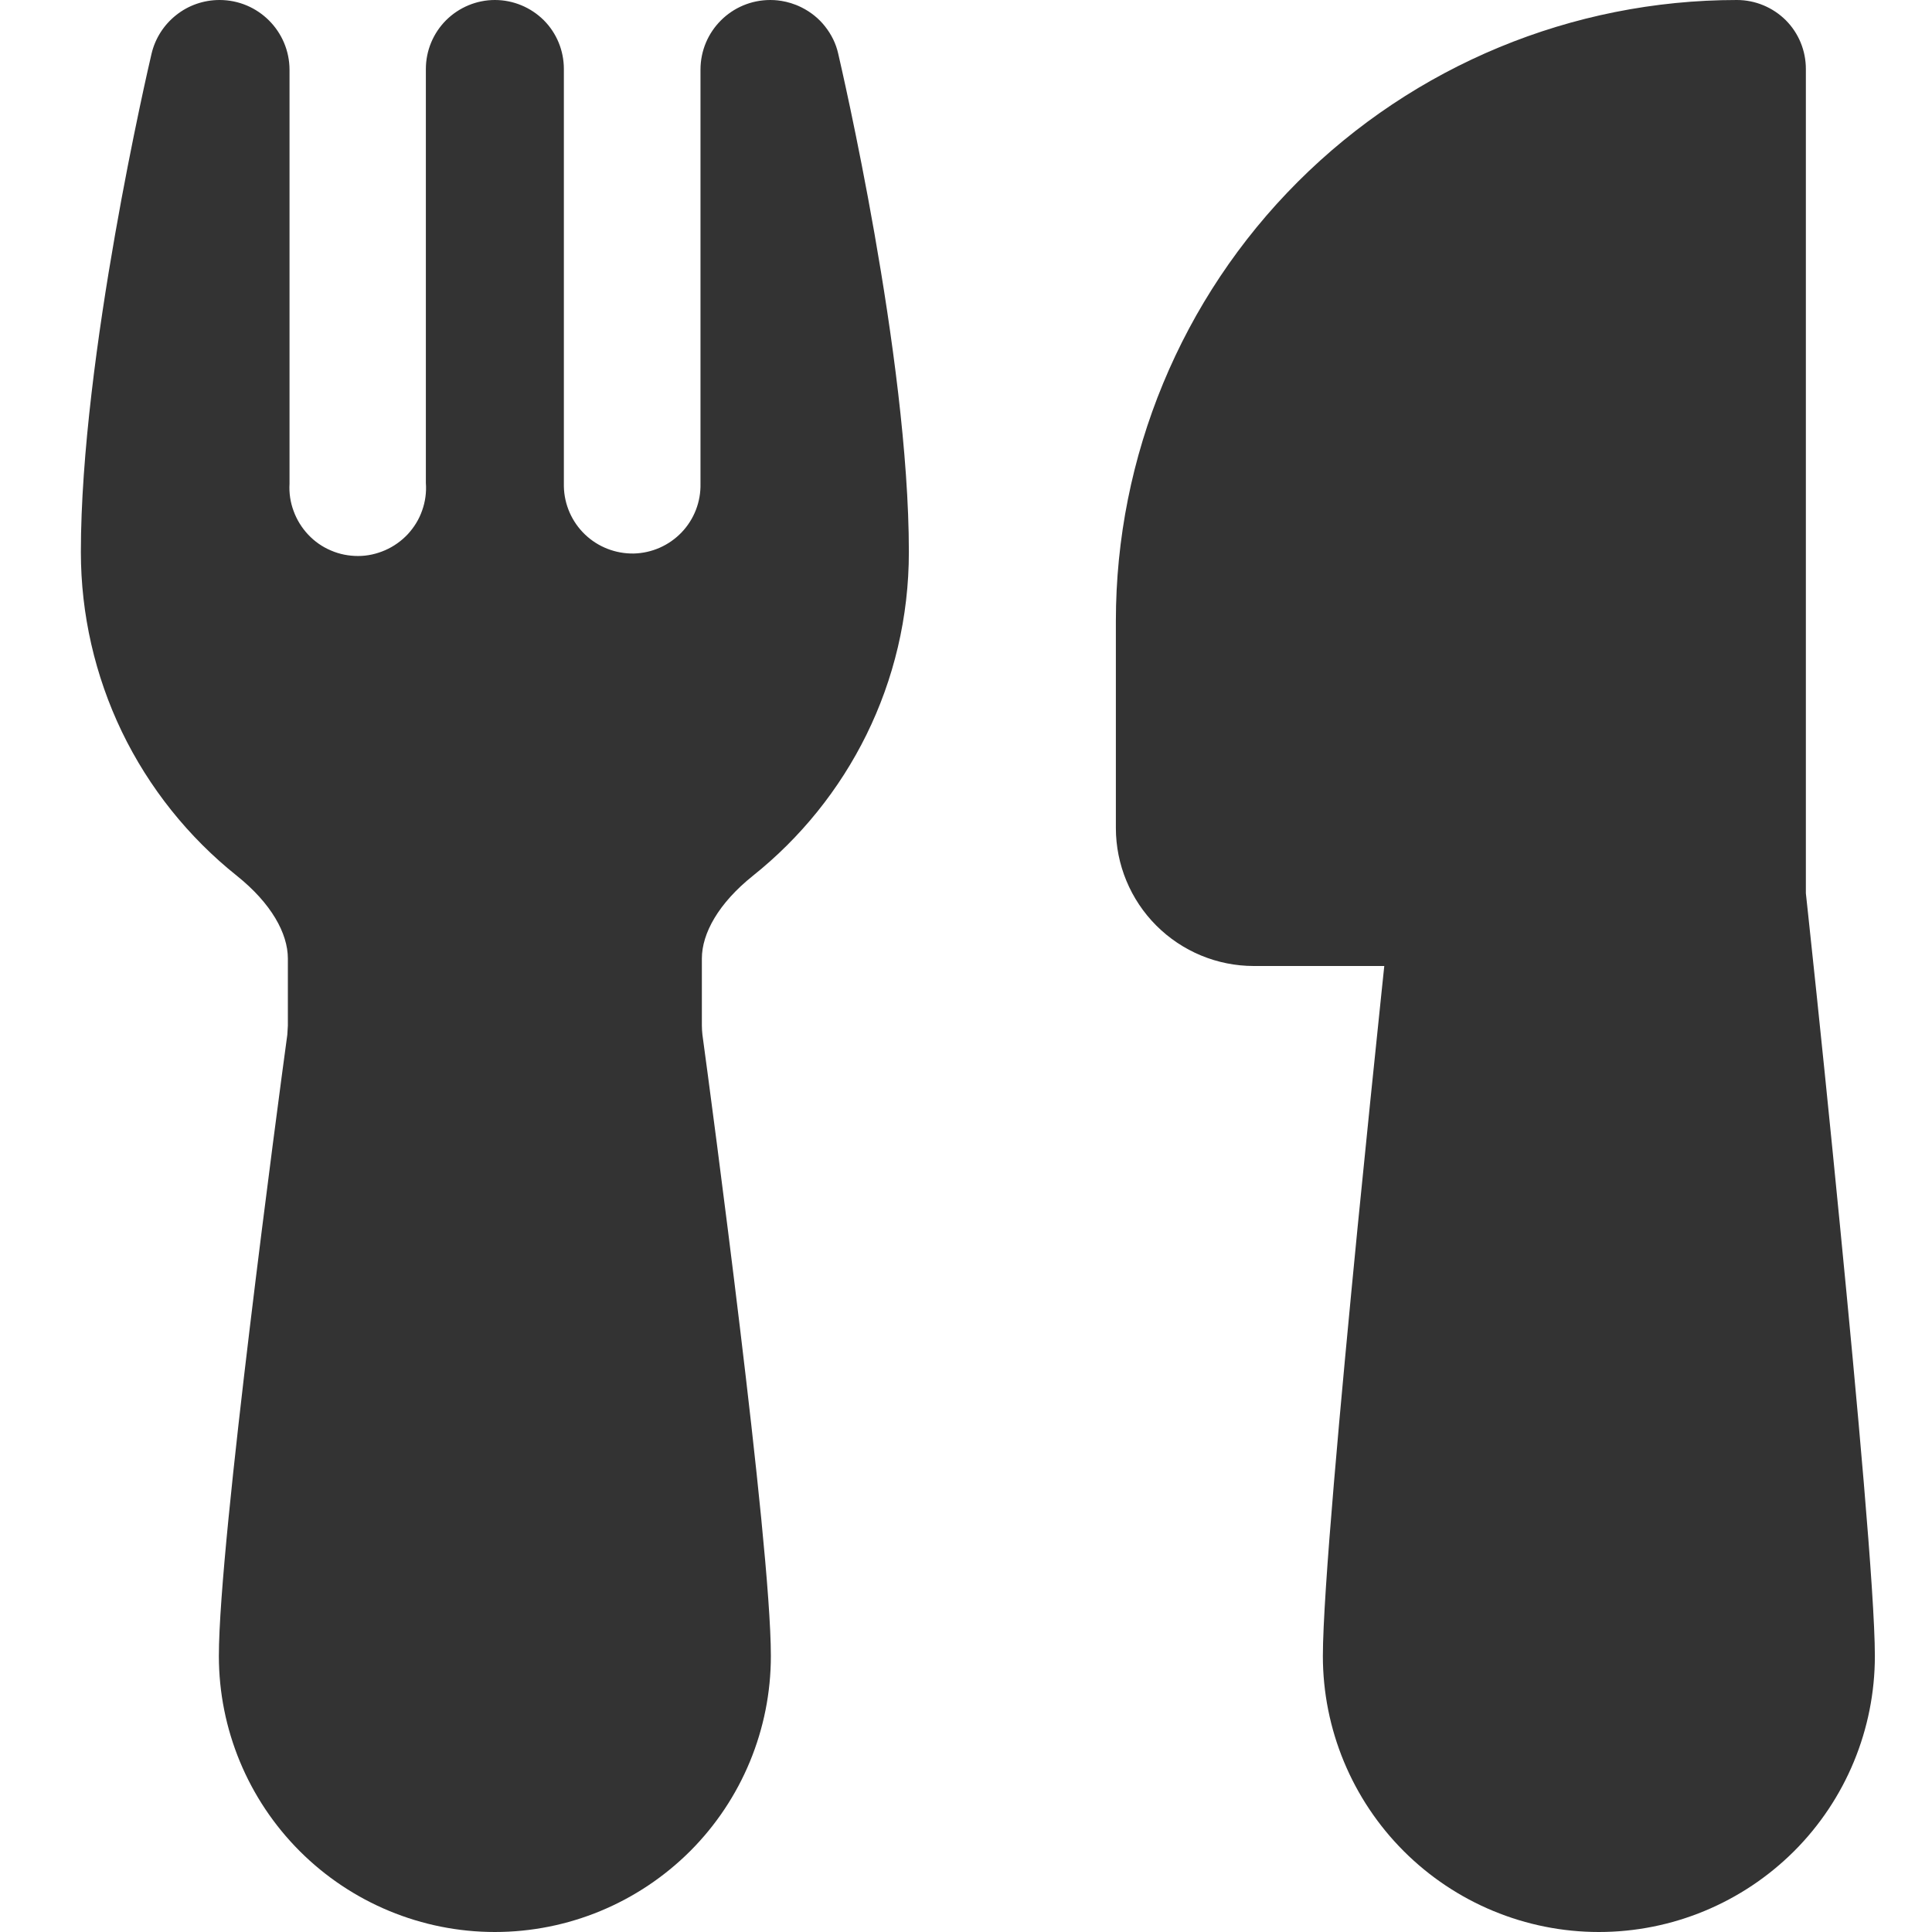 <svg width="14" height="14" viewBox="0 0 14 14" fill="none" xmlns="http://www.w3.org/2000/svg">
<path d="M5.809 0.054C5.875 0.087 5.934 0.134 5.979 0.192C6.025 0.25 6.058 0.317 6.074 0.389C6.092 0.468 6.586 2.582 6.586 4C6.586 4.95 6.144 5.797 5.456 6.346C5.206 6.546 5.086 6.764 5.086 6.946V7.432C5.086 7.455 5.088 7.477 5.09 7.498C5.124 7.746 5.247 8.667 5.362 9.622C5.475 10.559 5.586 11.581 5.586 12C5.586 12.53 5.376 13.039 5.001 13.414C4.625 13.789 4.117 14 3.586 14C3.056 14 2.547 13.789 2.172 13.414C1.797 13.039 1.586 12.53 1.586 12C1.586 11.58 1.697 10.56 1.81 9.622C1.925 8.667 2.048 7.746 2.082 7.498L2.086 7.432V6.946C2.086 6.764 1.966 6.546 1.716 6.346C1.364 6.065 1.079 5.708 0.883 5.302C0.688 4.896 0.586 4.451 0.586 4C0.586 2.587 1.076 0.484 1.098 0.39C1.124 0.279 1.187 0.18 1.277 0.109C1.366 0.038 1.477 -0 1.591 1.59311e-06C1.871 1.59311e-06 2.098 0.227 2.098 0.507V3.505C2.094 3.573 2.104 3.64 2.128 3.704C2.151 3.767 2.187 3.825 2.233 3.874C2.28 3.924 2.336 3.963 2.398 3.989C2.46 4.016 2.527 4.029 2.595 4.029C2.663 4.029 2.729 4.014 2.791 3.987C2.853 3.96 2.909 3.92 2.955 3.871C3.001 3.821 3.037 3.763 3.059 3.699C3.082 3.635 3.091 3.567 3.086 3.5V0.5C3.086 0.367 3.139 0.24 3.233 0.146C3.327 0.053 3.454 1.59311e-06 3.586 1.59311e-06C3.719 1.59311e-06 3.846 0.053 3.94 0.146C4.034 0.24 4.086 0.367 4.086 0.5V3.526C4.089 3.657 4.144 3.782 4.239 3.873C4.334 3.964 4.461 4.013 4.592 4.011C4.723 4.008 4.848 3.953 4.939 3.858C5.03 3.763 5.079 3.636 5.076 3.505V0.505C5.076 0.226 5.302 1.59311e-06 5.582 1.59311e-06C5.604 1.59311e-06 5.702 1.61305e-06 5.809 0.054ZM8.086 4.5C8.086 3.307 8.56 2.162 9.404 1.318C10.248 0.474 11.393 1.59311e-06 12.586 1.59311e-06C12.719 1.59311e-06 12.846 0.053 12.94 0.146C13.034 0.24 13.086 0.367 13.086 0.5V6.473L13.105 6.65C13.185 7.396 13.261 8.143 13.334 8.89C13.457 10.146 13.586 11.554 13.586 12C13.586 12.53 13.376 13.039 13.001 13.414C12.625 13.789 12.117 14 11.586 14C11.056 14 10.547 13.789 10.172 13.414C9.797 13.039 9.586 12.53 9.586 12C9.586 11.554 9.715 10.146 9.838 8.89C9.901 8.253 9.964 7.643 10.011 7.191L10.031 7H9.086C8.821 7 8.567 6.895 8.379 6.707C8.192 6.52 8.086 6.265 8.086 6V4.5Z" fill="black" fill-opacity="0.8"/>
</svg>
